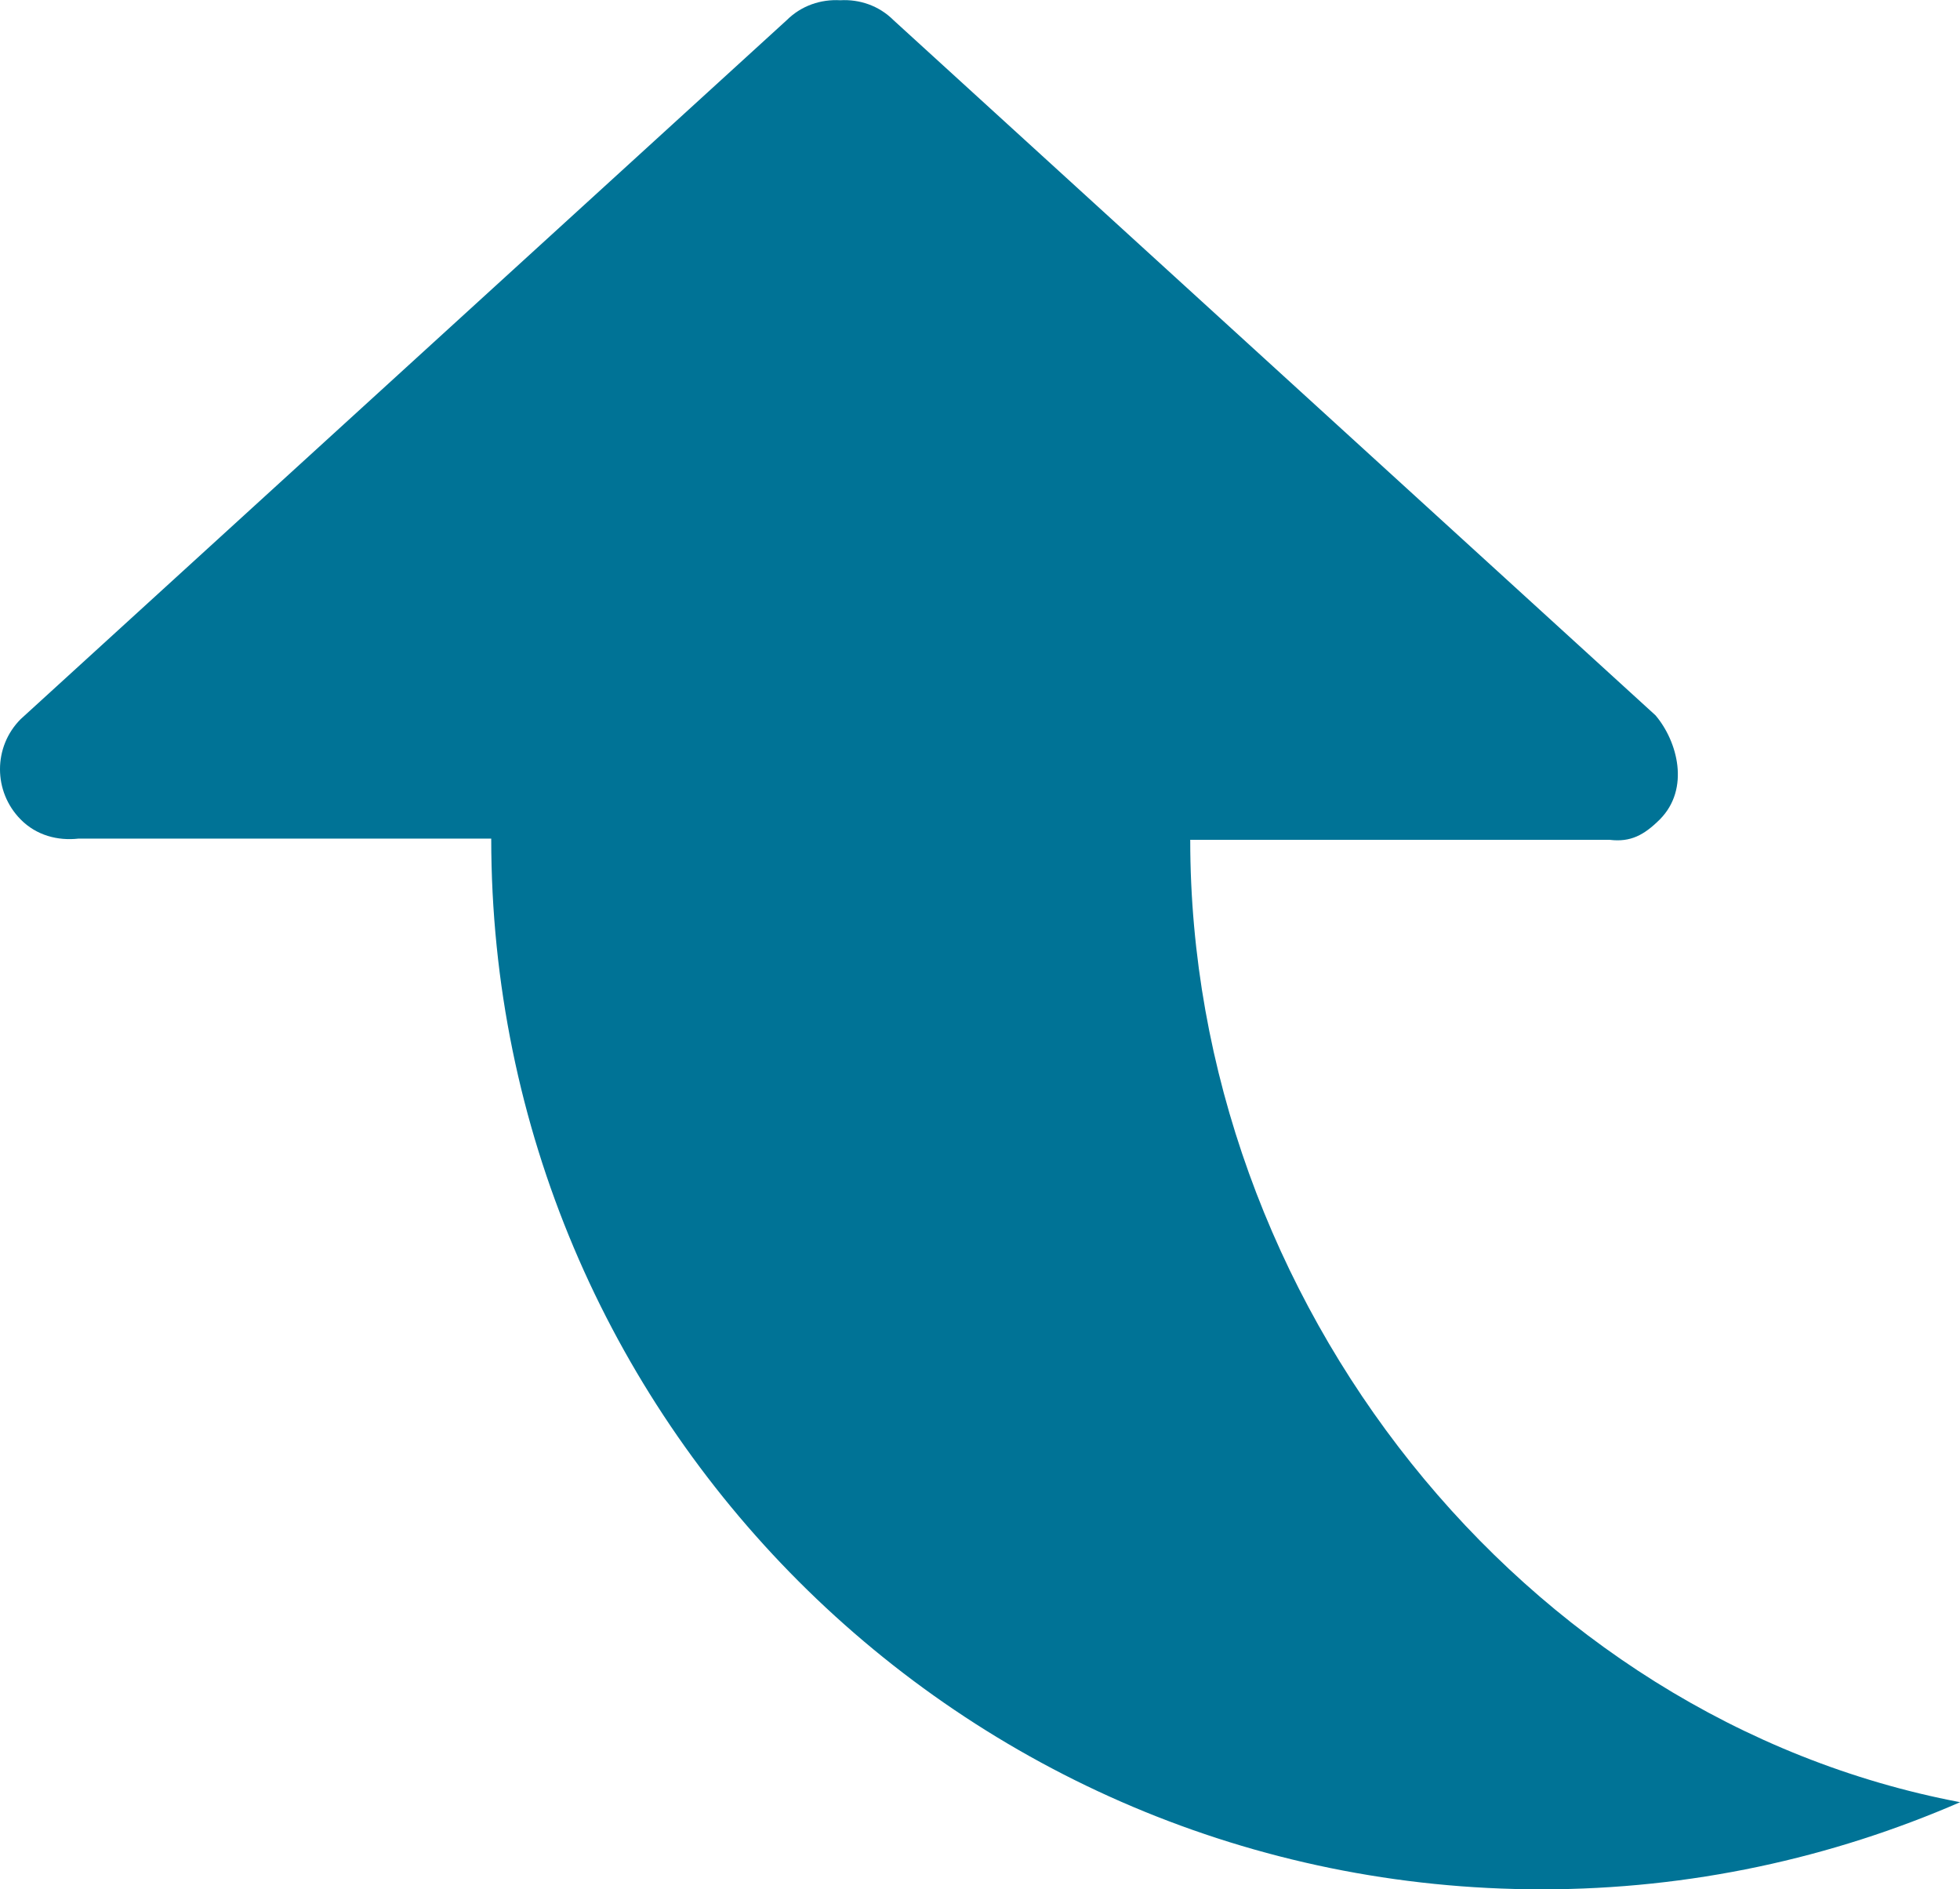 <?xml version="1.0" encoding="utf-8"?>
<!-- Generator: Adobe Illustrator 16.0.0, SVG Export Plug-In . SVG Version: 6.00 Build 0)  -->
<!DOCTYPE svg PUBLIC "-//W3C//DTD SVG 1.1//EN" "http://www.w3.org/Graphics/SVG/1.1/DTD/svg11.dtd">
<svg version="1.1" id="Layer_1" xmlns="http://www.w3.org/2000/svg" xmlns:xlink="http://www.w3.org/1999/xlink" x="0px" y="0px"
	 width="15.952px" height="15.374px" viewBox="0 0 15.952 15.374" enable-background="new 0 0 15.952 15.374" xml:space="preserve">
<path fill-rule="evenodd" clip-rule="evenodd" fill="#007396" d="M13.509,6.668c-0.13,0.129-0.239,0.186-0.407,0.166
	c0,0-3.079,0-3.415,0c0,3.757,2.705,7.156,6.266,7.831c-1.044,0.454-2.195,0.709-3.405,0.709c-4.723,0-8.55-3.828-8.55-8.55H0.639
	C0.47,6.843,0.296,6.798,0.168,6.668c-0.224-0.227-0.224-0.591,0-0.816l6.235-5.688c0.12-0.119,0.278-0.171,0.436-0.162
	c0.155-0.009,0.314,0.043,0.433,0.162l6.202,5.657C13.653,6.032,13.757,6.418,13.509,6.668z"/>
</svg>

